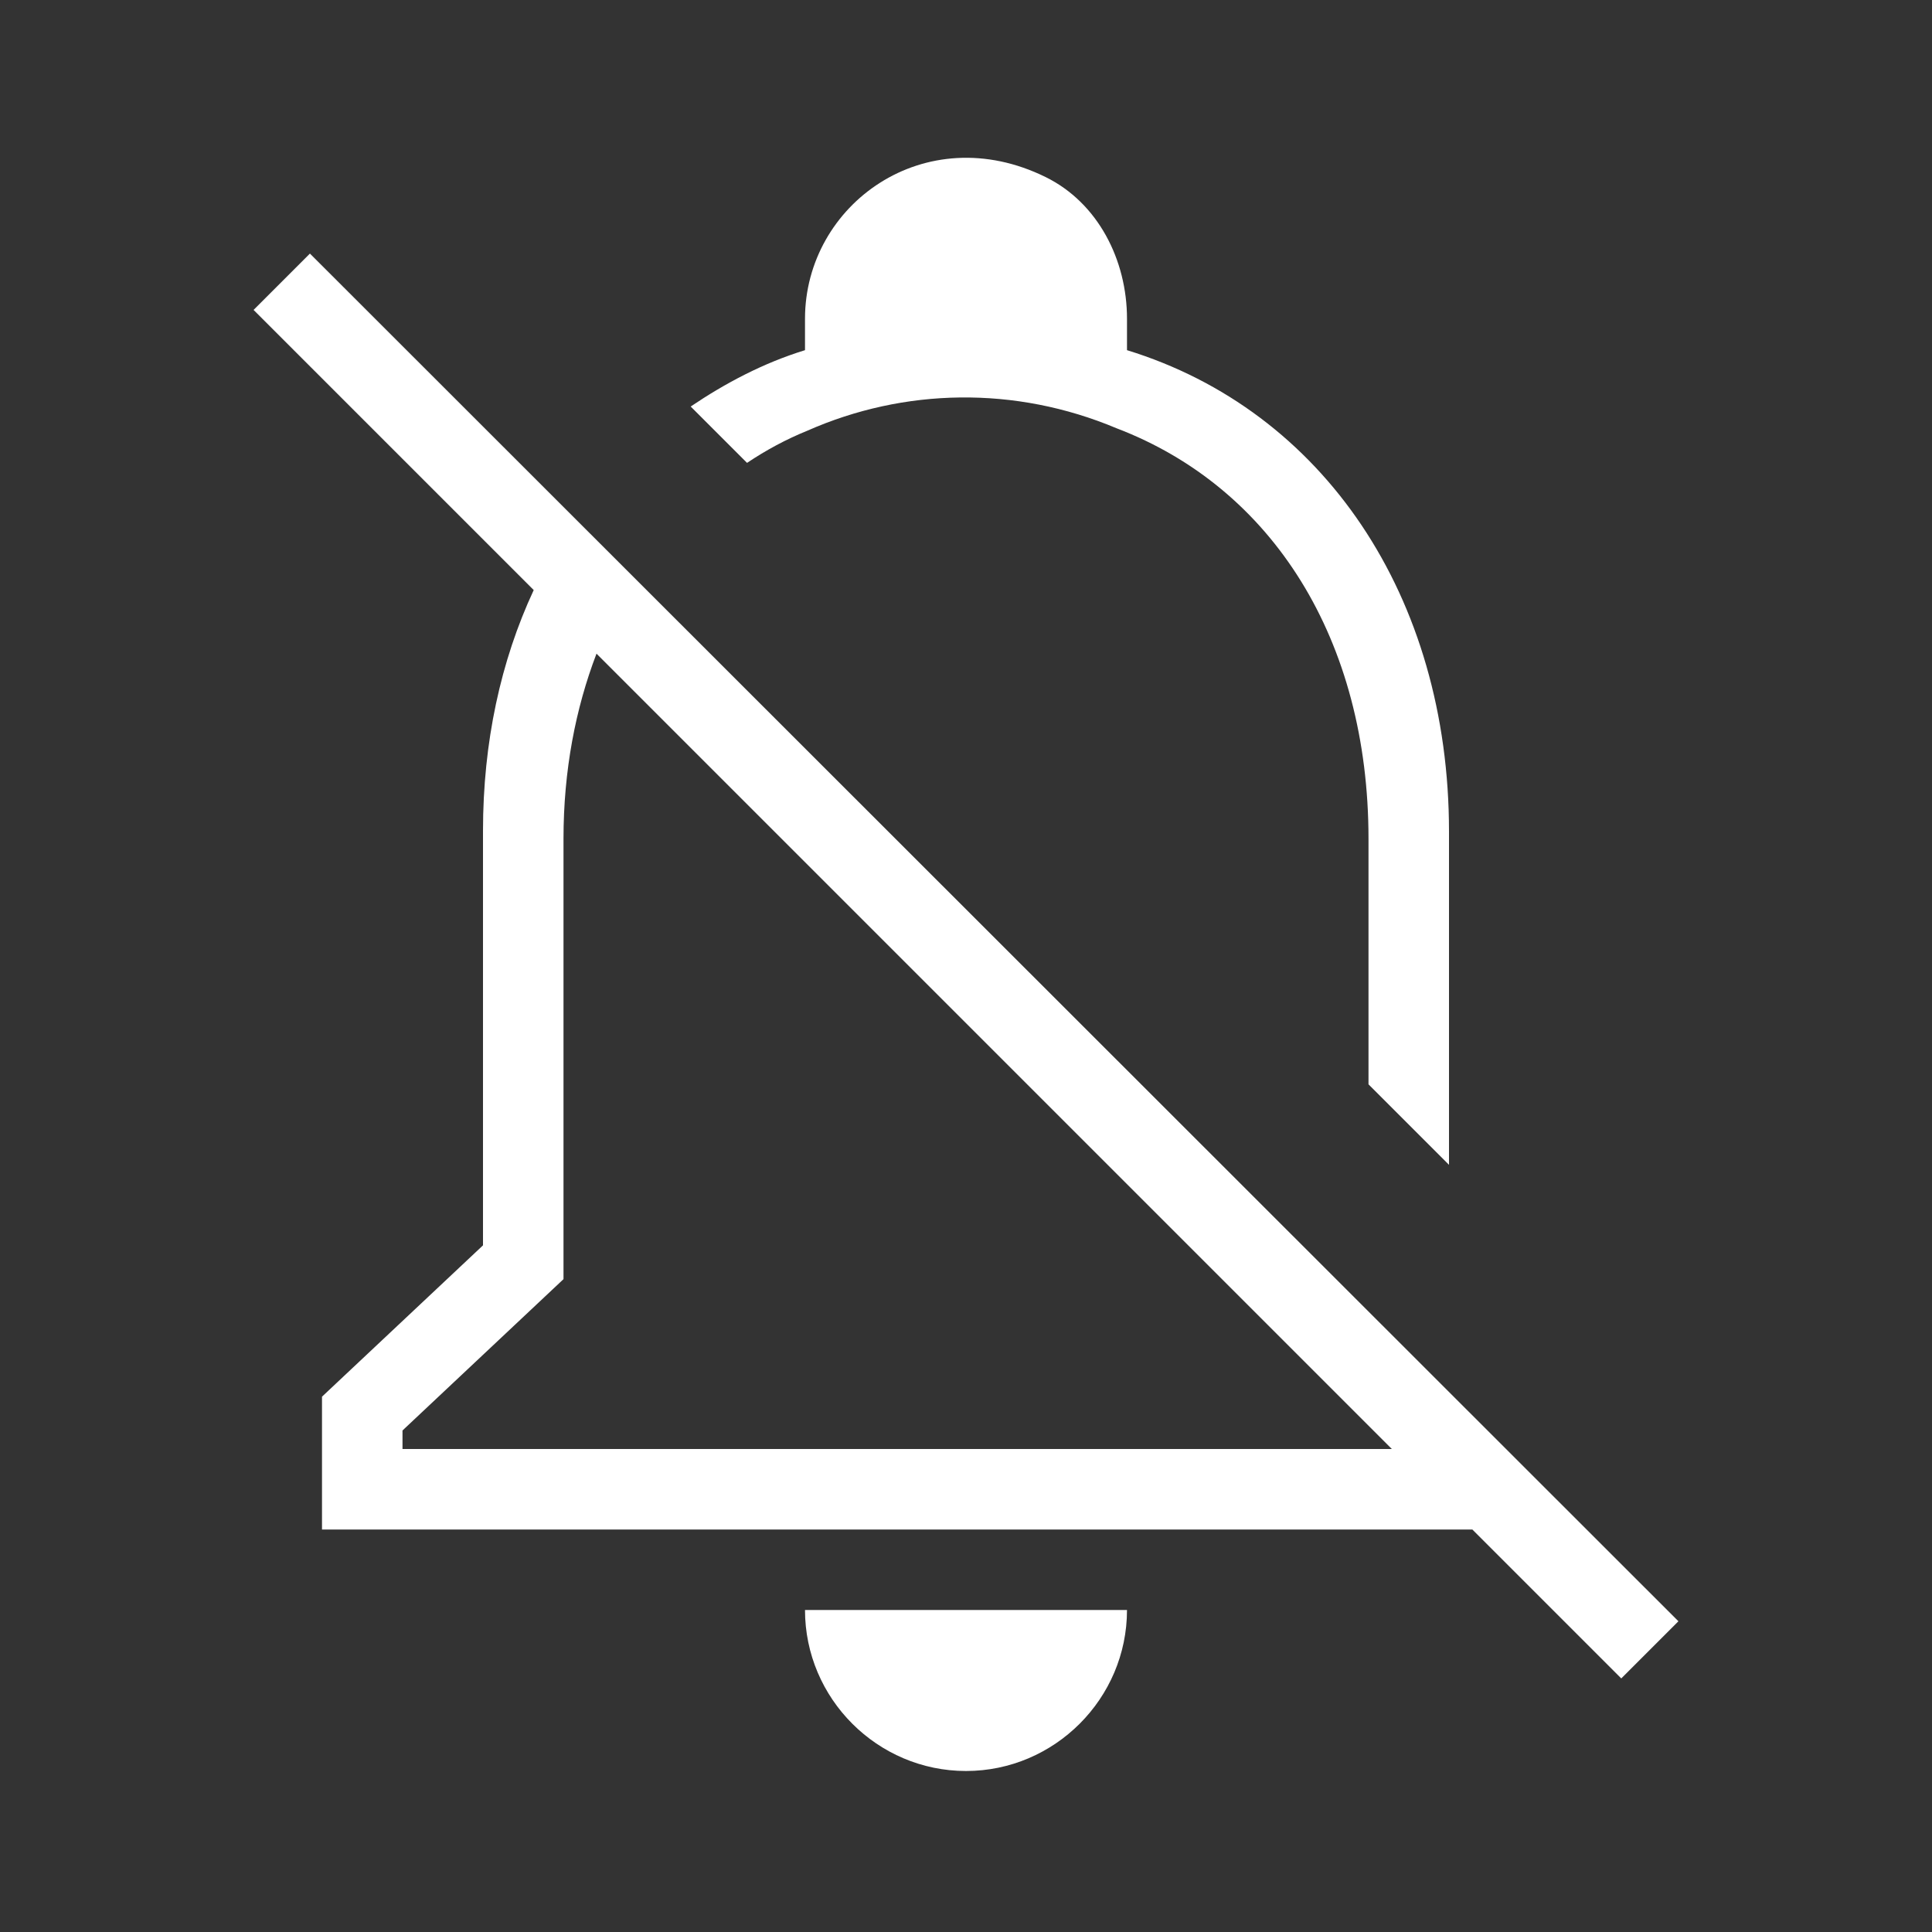 <svg xmlns="http://www.w3.org/2000/svg" enable-background="new 0 0 24 24" height="24" viewBox="0 0 24 24" width="24" focusable="false" style="pointer-events: none; display: block; width: 100%; height: 100%;"><rect x="0" y="0" width="24" height="24" fill="#333333" stroke="none"/><path d="m3.85 3.15-.7.7 3.48 3.48C6.22 8.21 6 9.22 6 10.32v5.15l-2 1.88V19h14.29l1.85 1.85.71-.71-17-16.99zM5 18v-.23l2-1.88v-5.47c0-.85.15-1.62.41-2.3L17.29 18H5zm5 2h4c0 1.1-.9 2-2 2s-2-.9-2-2zM9.28 5.75l-.7-.7c.43-.29.9-.54 1.42-.7v-.39c0-1.42 1.49-2.5 2.99-1.76.65.32 1.01 1.03 1.01 1.76v.39c2.44.75 4 3.06 4 5.98v4.14l-1-1v-3.05c0-2.47-1.19-4.36-3.13-5.1-1.26-.53-2.64-.5-3.84.03-.27.11-.51.24-.75.4z" fill='#fff'></path></svg>